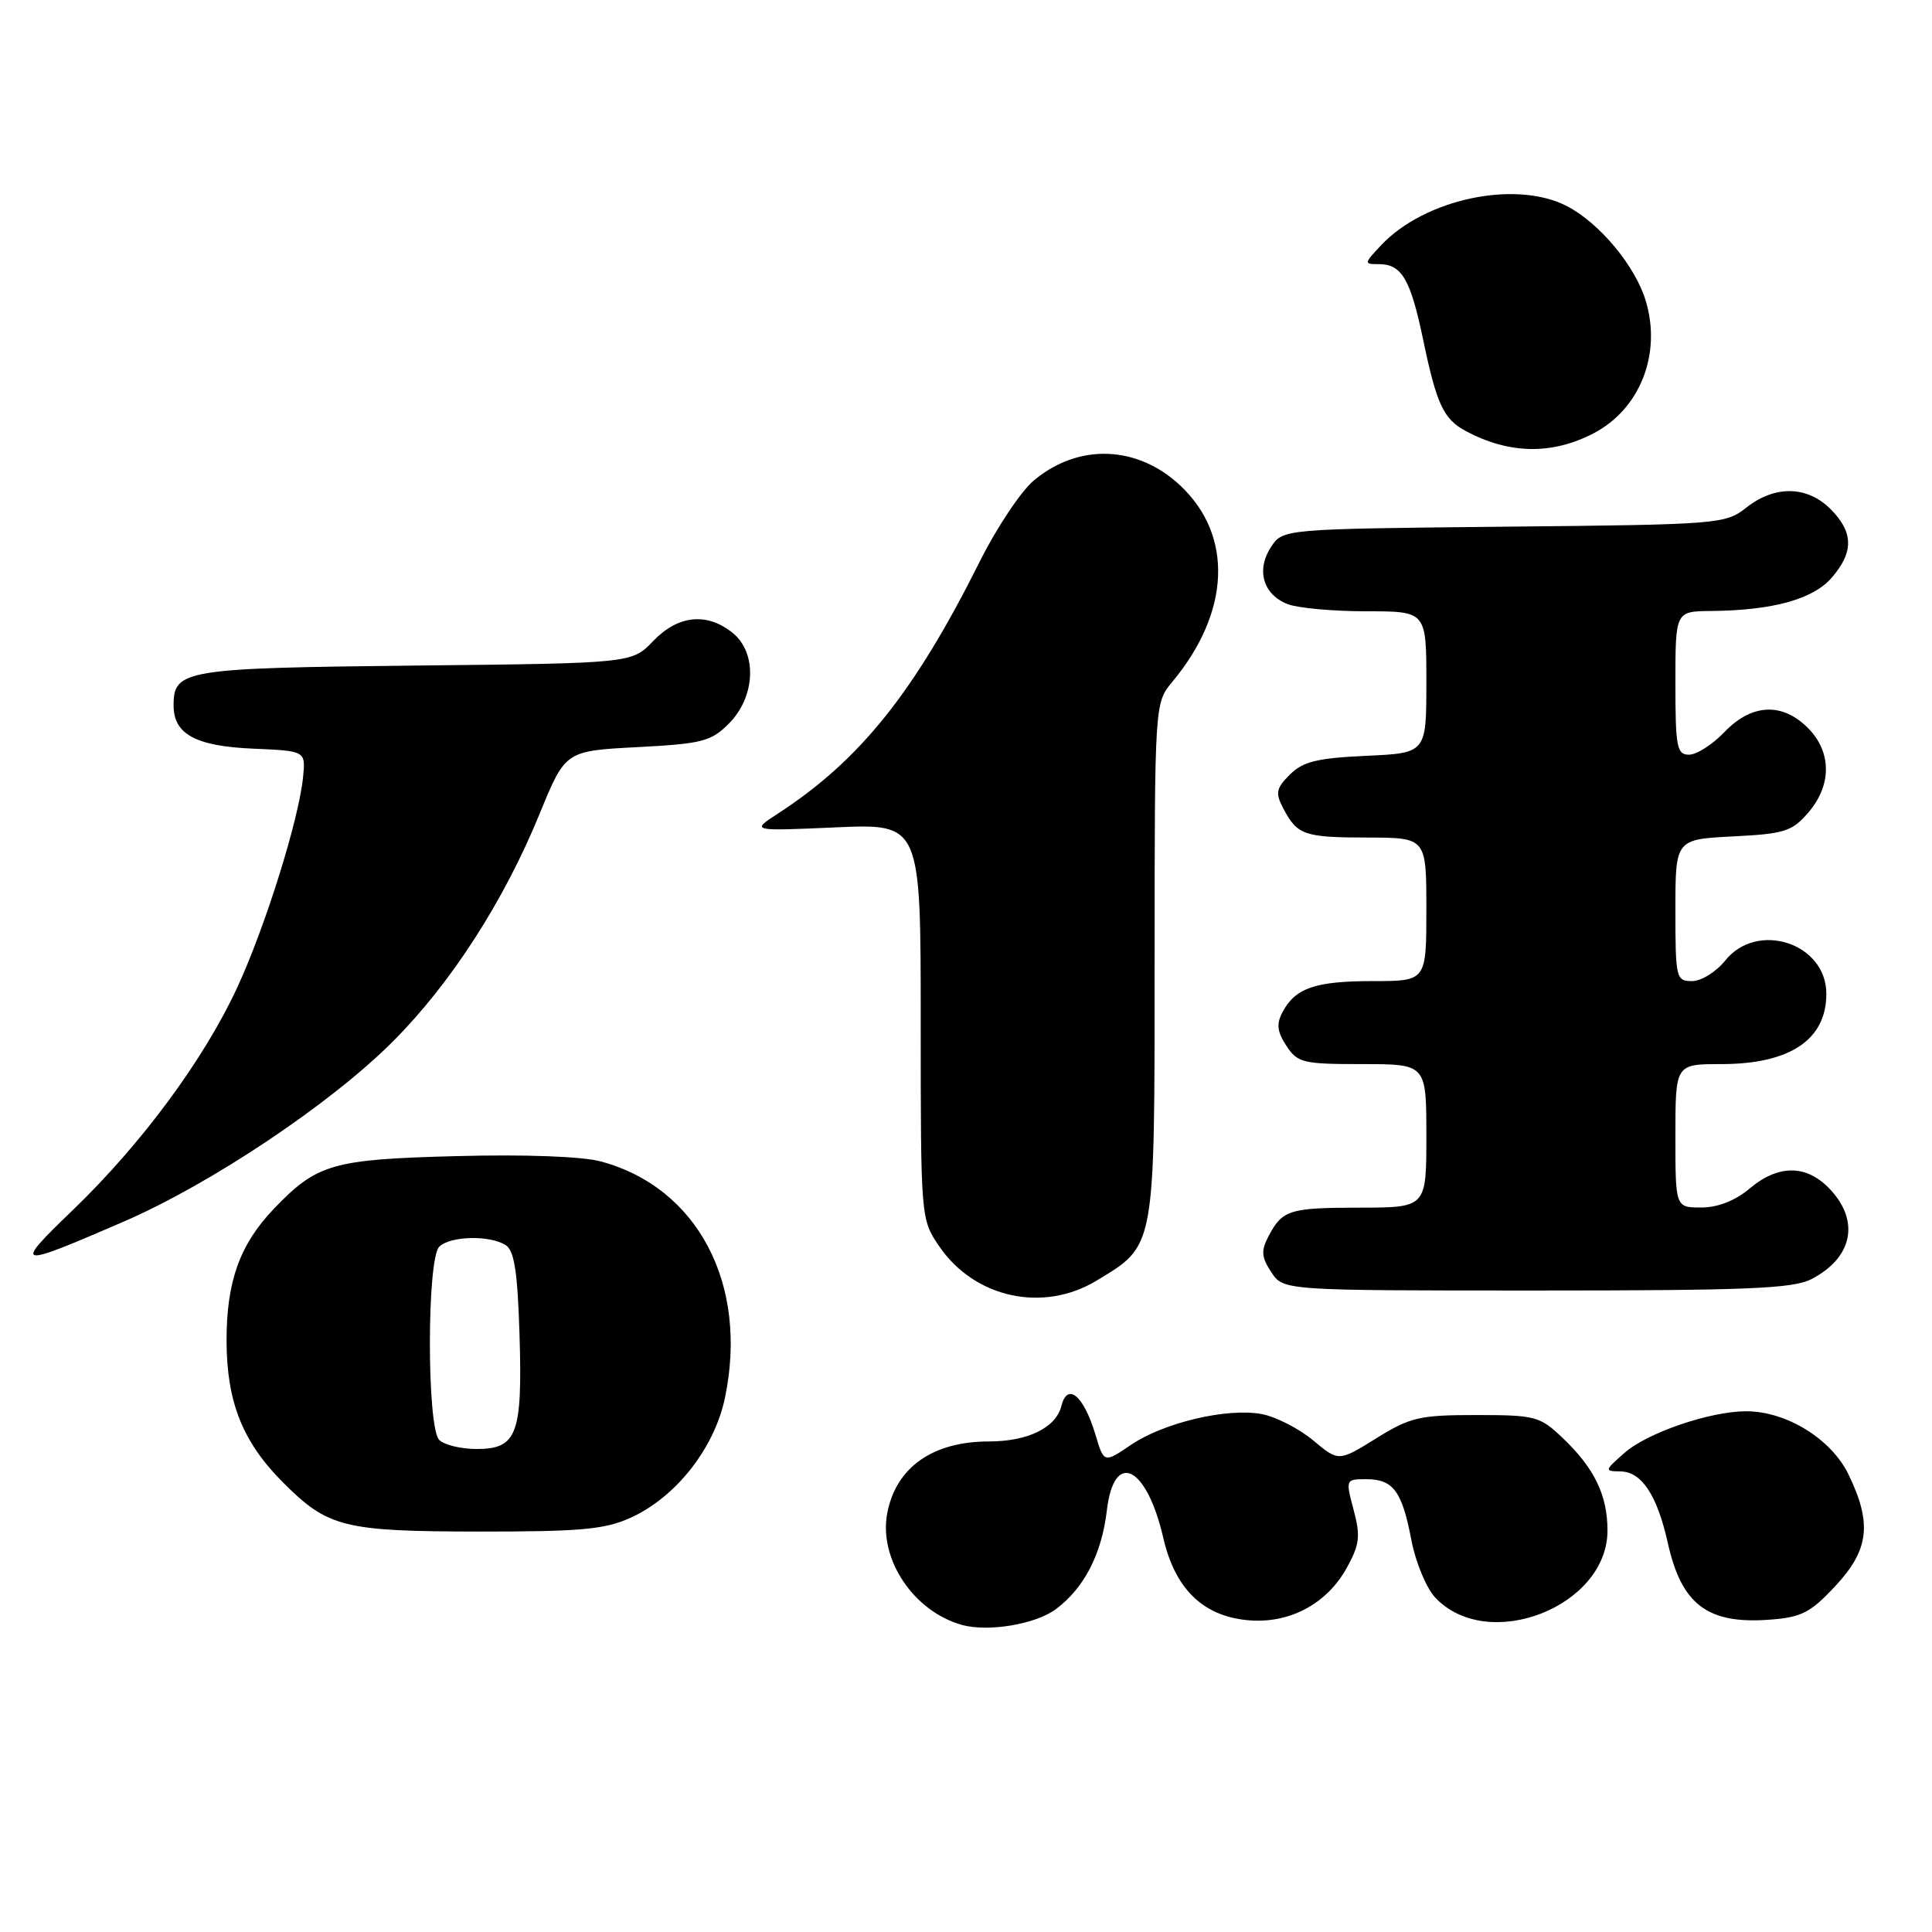 <?xml version="1.0" encoding="UTF-8" standalone="no"?>
<!DOCTYPE svg PUBLIC "-//W3C//DTD SVG 1.1//EN" "http://www.w3.org/Graphics/SVG/1.1/DTD/svg11.dtd" >
<svg xmlns="http://www.w3.org/2000/svg" xmlns:xlink="http://www.w3.org/1999/xlink" version="1.1" viewBox="0 0 256 256">
 <g >
 <path fill="currentColor"
d=" M 139.91 213.22 C 143.66 210.43 145.99 205.91 146.67 200.10 C 147.62 192.09 151.93 194.21 154.14 203.77 C 155.68 210.47 159.33 214.07 165.17 214.67 C 170.72 215.25 175.80 212.59 178.47 207.72 C 180.16 204.65 180.29 203.54 179.36 200.06 C 178.29 196.04 178.30 196.00 181.02 196.00 C 184.61 196.00 185.78 197.58 187.01 204.05 C 187.57 206.99 188.99 210.42 190.17 211.68 C 197.13 219.09 213.00 212.91 213.00 202.80 C 213.00 198.11 211.26 194.52 207.02 190.50 C 204.04 187.66 203.42 187.50 195.60 187.50 C 188.09 187.50 186.86 187.79 182.35 190.59 C 177.38 193.68 177.38 193.68 173.99 190.85 C 172.12 189.29 169.06 187.73 167.18 187.37 C 162.61 186.52 154.20 188.50 149.83 191.47 C 146.28 193.88 146.28 193.88 145.14 190.06 C 143.59 184.91 141.44 183.11 140.64 186.30 C 139.92 189.18 136.20 191.00 131.02 191.00 C 123.58 191.00 118.70 194.45 117.56 200.53 C 116.42 206.62 121.08 213.55 127.50 215.32 C 130.98 216.27 137.23 215.22 139.91 213.22 Z  M 243.18 210.17 C 247.67 205.36 248.08 201.87 244.94 195.38 C 242.66 190.67 236.72 187.00 231.37 187.00 C 226.61 187.00 218.29 189.84 215.27 192.50 C 212.58 194.86 212.57 194.94 214.73 194.97 C 217.53 195.01 219.58 198.11 221.00 204.48 C 222.82 212.62 226.26 215.22 234.43 214.62 C 238.70 214.31 239.88 213.71 243.18 210.17 Z  M 83.56 201.11 C 89.58 198.38 94.68 191.88 96.07 185.17 C 99.19 170.16 92.45 157.35 79.62 153.90 C 77.15 153.23 69.58 152.95 60.52 153.19 C 44.03 153.62 42.03 154.19 36.30 160.16 C 31.76 164.90 30.00 169.83 30.02 177.72 C 30.05 185.82 32.16 191.09 37.53 196.46 C 43.46 202.40 45.56 202.92 63.50 202.94 C 76.93 202.95 80.15 202.66 83.56 201.11 Z  M 145.30 169.69 C 153.13 164.95 152.99 165.76 152.99 127.33 C 153.00 93.15 153.00 93.15 155.35 90.33 C 163.03 81.10 163.44 70.98 156.42 64.36 C 150.72 58.98 142.88 58.71 136.97 63.68 C 135.27 65.11 132.06 69.93 129.83 74.39 C 121.18 91.72 113.94 100.76 103.07 107.81 C 99.50 110.13 99.50 110.13 110.75 109.63 C 122.00 109.14 122.00 109.14 122.00 135.34 C 122.00 161.43 122.01 161.55 124.43 165.11 C 129.10 171.99 138.20 173.99 145.30 169.69 Z  M 240.02 169.49 C 245.44 166.69 246.47 161.87 242.55 157.65 C 239.44 154.29 235.69 154.24 231.82 157.50 C 229.91 159.10 227.62 160.00 225.42 160.00 C 222.00 160.00 222.00 160.00 222.00 150.50 C 222.00 141.00 222.00 141.00 228.05 141.00 C 237.18 141.00 242.00 137.78 242.00 131.68 C 242.00 124.97 232.83 121.97 228.58 127.30 C 227.39 128.78 225.43 130.00 224.21 130.00 C 222.09 130.00 222.00 129.63 222.00 120.61 C 222.00 111.22 222.00 111.22 229.61 110.83 C 236.45 110.49 237.46 110.17 239.61 107.67 C 242.74 104.03 242.72 99.62 239.55 96.45 C 236.14 93.04 232.10 93.24 228.50 97.00 C 226.92 98.65 224.81 100.00 223.81 100.00 C 222.19 100.00 222.00 99.01 222.00 90.50 C 222.00 81.00 222.00 81.00 226.75 80.96 C 234.91 80.88 240.26 79.40 242.72 76.54 C 245.66 73.13 245.60 70.51 242.55 67.45 C 239.45 64.36 235.19 64.28 231.41 67.25 C 228.62 69.45 227.90 69.51 199.27 69.79 C 169.99 70.09 169.99 70.09 168.41 72.49 C 166.41 75.55 167.38 78.81 170.65 80.06 C 172.01 80.58 176.70 81.00 181.07 81.00 C 189.00 81.00 189.00 81.00 189.00 90.39 C 189.00 99.79 189.00 99.79 181.02 100.15 C 174.53 100.45 172.65 100.91 170.92 102.63 C 169.08 104.48 168.96 105.07 170.05 107.13 C 171.91 110.66 172.80 110.97 181.25 110.98 C 189.00 111.00 189.00 111.00 189.00 120.50 C 189.00 130.00 189.00 130.00 181.93 130.00 C 174.30 130.00 171.66 130.90 169.95 134.09 C 169.11 135.67 169.22 136.69 170.45 138.57 C 171.93 140.83 172.65 141.00 180.52 141.00 C 189.00 141.00 189.00 141.00 189.00 150.50 C 189.00 160.00 189.00 160.00 180.25 160.02 C 170.80 160.03 169.93 160.31 168.08 163.82 C 167.08 165.72 167.14 166.57 168.45 168.57 C 170.05 171.00 170.05 171.00 203.57 171.00 C 231.52 171.00 237.59 170.75 240.02 169.49 Z  M 16.37 161.88 C 27.91 156.89 43.81 146.26 52.03 138.03 C 59.74 130.32 66.77 119.41 71.50 107.84 C 74.91 99.50 74.91 99.50 84.44 99.00 C 93.04 98.55 94.22 98.25 96.58 95.88 C 100.11 92.34 100.36 86.52 97.09 83.87 C 93.68 81.11 89.85 81.50 86.55 84.94 C 83.73 87.89 83.73 87.89 55.02 88.19 C 24.39 88.52 23.00 88.75 23.00 93.47 C 23.00 97.28 25.92 98.87 33.52 99.20 C 40.50 99.50 40.50 99.50 40.16 102.95 C 39.60 108.59 35.17 122.76 31.44 130.84 C 27.03 140.38 18.78 151.55 9.63 160.36 C 1.67 168.02 2.01 168.10 16.37 161.88 Z  M 211.13 57.43 C 217.29 54.24 220.19 46.93 218.08 39.89 C 216.70 35.26 211.94 29.54 207.62 27.31 C 200.85 23.80 188.77 26.35 182.99 32.51 C 180.72 34.93 180.71 35.00 182.70 35.00 C 185.74 35.00 186.90 36.98 188.58 45.04 C 190.35 53.55 191.28 55.54 194.21 57.11 C 199.95 60.18 205.61 60.29 211.13 57.43 Z  M 58.20 190.80 C 56.55 189.15 56.55 166.85 58.20 165.20 C 59.63 163.77 64.88 163.64 67.00 164.98 C 68.15 165.70 68.58 168.50 68.84 176.87 C 69.24 190.06 68.51 192.00 63.16 192.00 C 61.09 192.00 58.86 191.46 58.20 190.80 Z "/>
</g>
</svg>